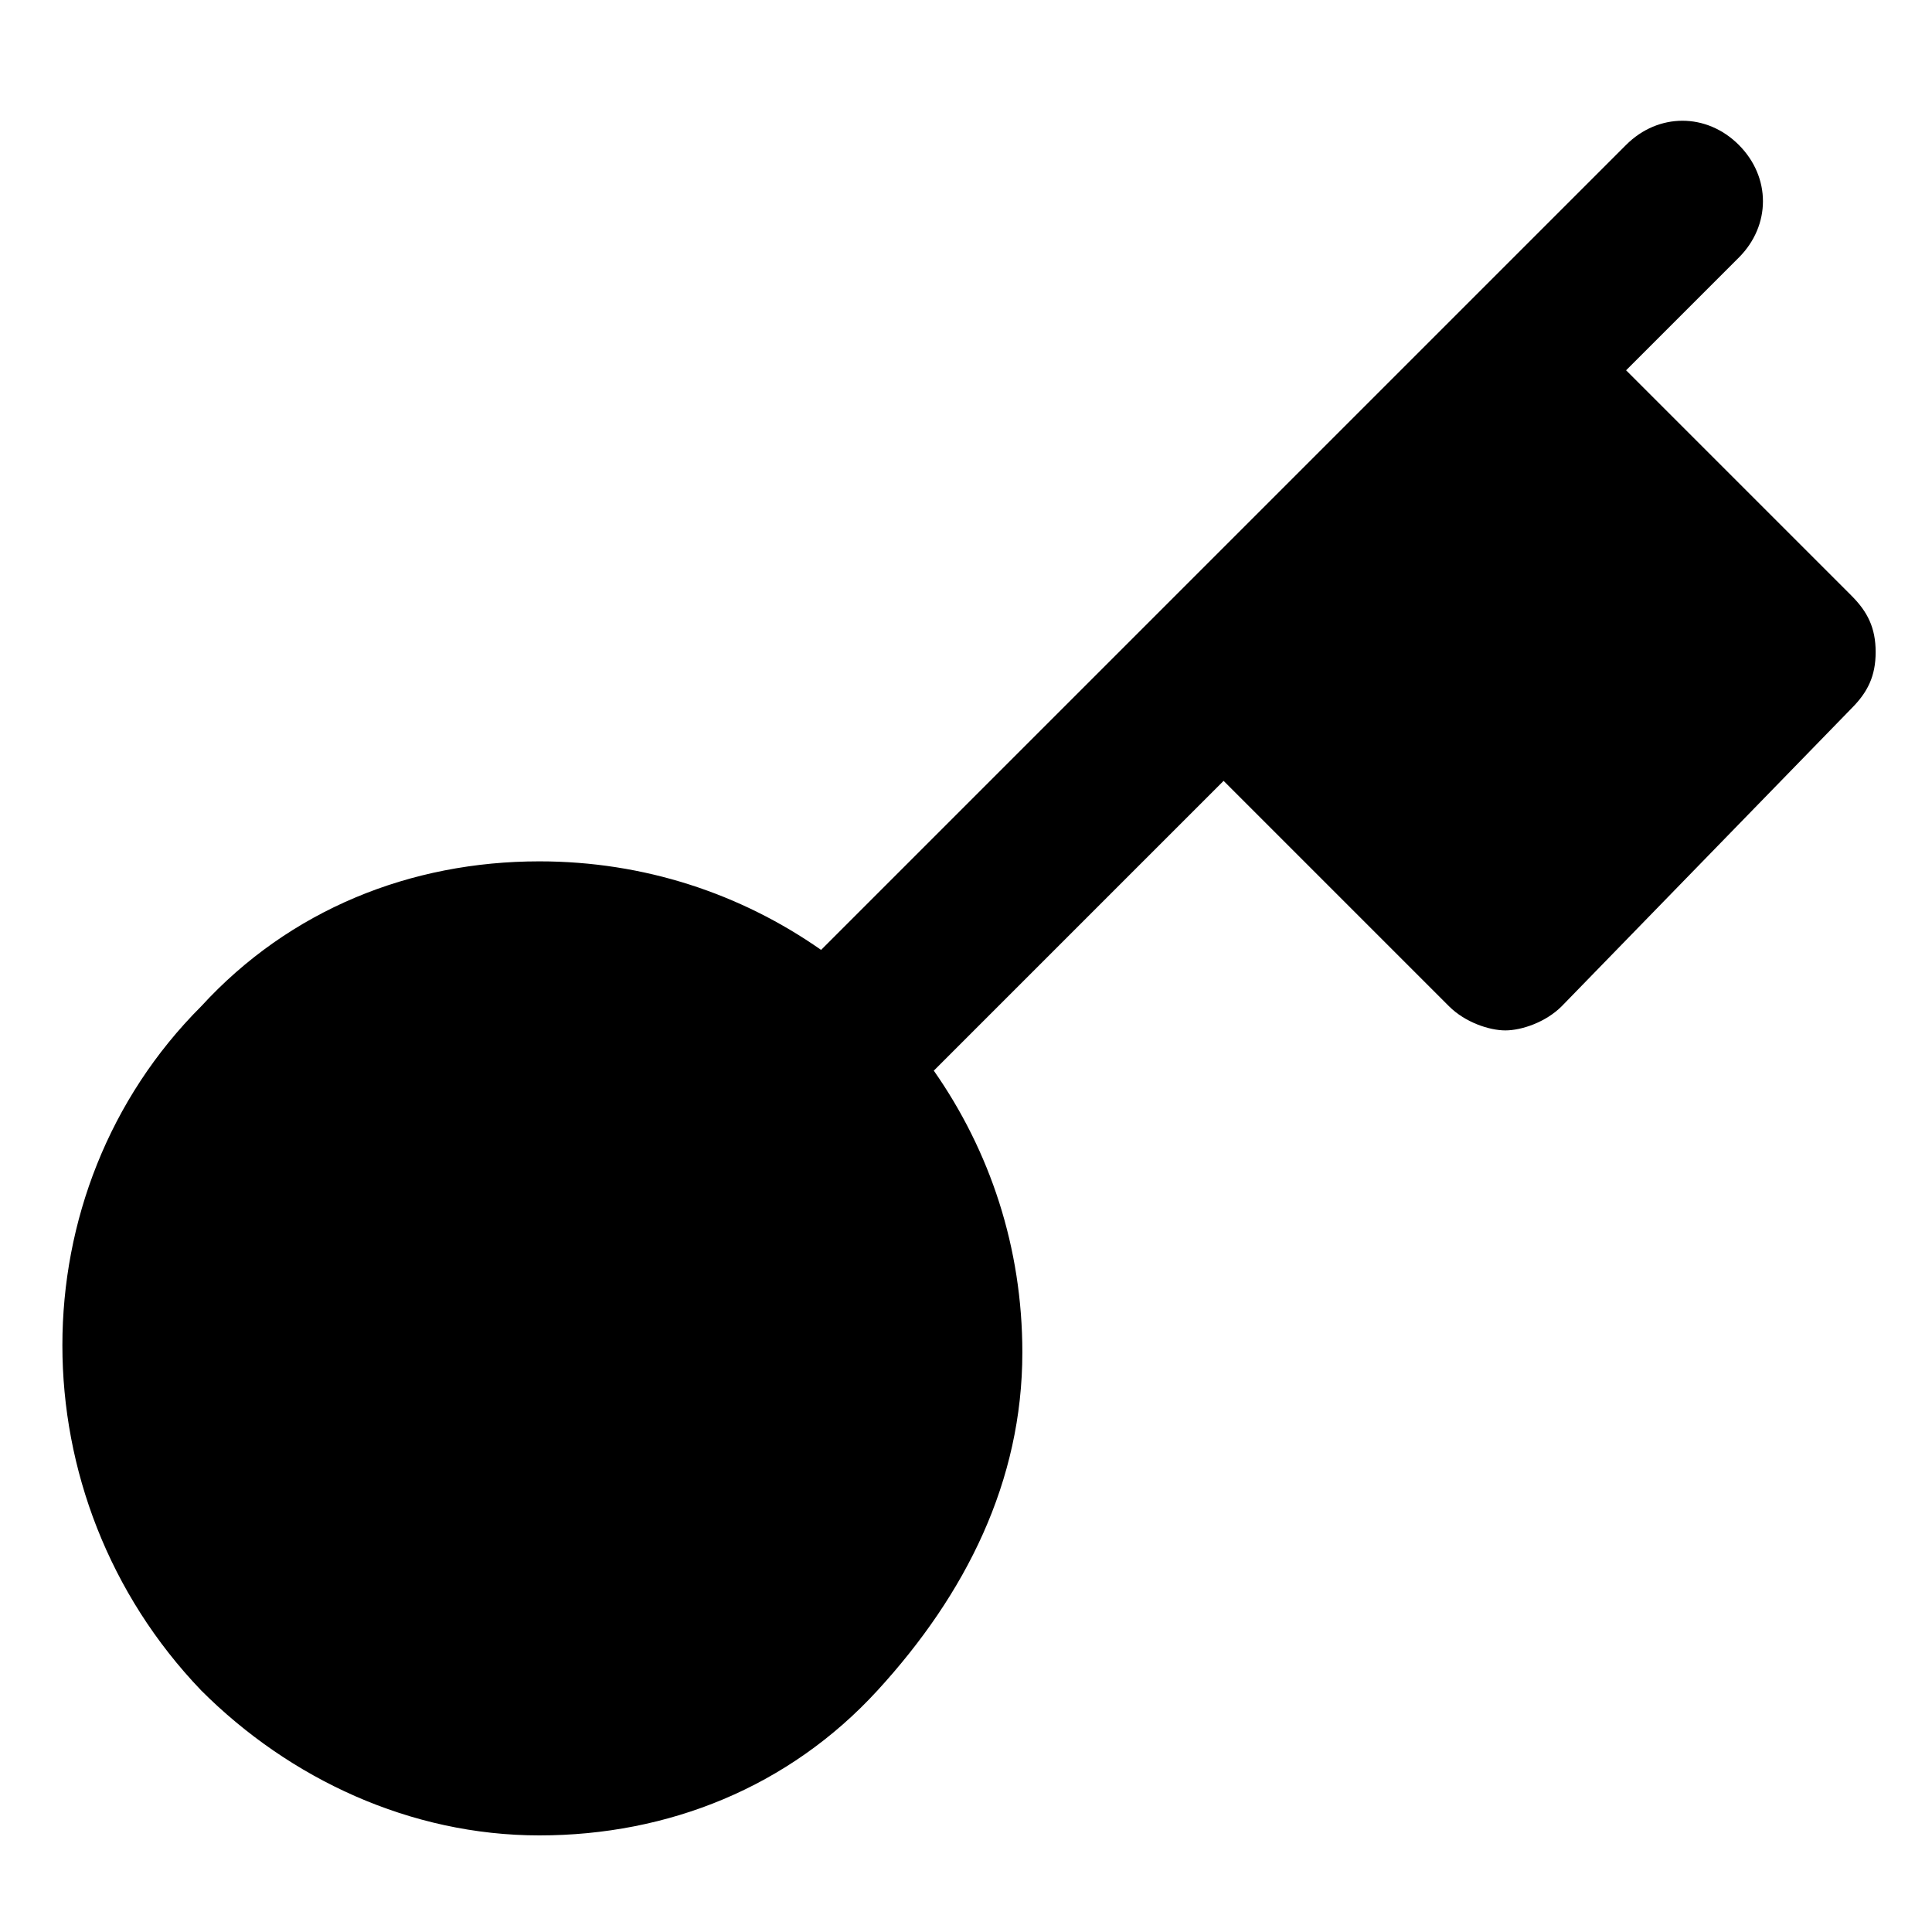 <?xml version="1.0" encoding="utf-8"?>
<!-- Generator: Adobe Illustrator 19.1.0, SVG Export Plug-In . SVG Version: 6.00 Build 0)  -->
<!DOCTYPE svg PUBLIC "-//W3C//DTD SVG 1.1//EN" "http://www.w3.org/Graphics/SVG/1.1/DTD/svg11.dtd">
<svg version="1.1" id="Layer_1" xmlns="http://www.w3.org/2000/svg" xmlns:xlink="http://www.w3.org/1999/xlink" x="0px" y="0px"
	 width="24px" height="24px" viewBox="0 0 24 24" enable-background="new 0 0 24 24" xml:space="preserve">
<path d="M23,7.4l-2.8-2.8l1.4-1.4c0.4-0.4,0.4-1,0-1.4s-1-0.4-1.4,0l-10,10c-1-0.7-2.2-1.1-3.5-1.1c-1.6,0-3.1,0.6-4.2,1.8
	c-2.3,2.3-2.3,6.1,0,8.5c1.1,1.1,2.6,1.8,4.2,1.8s3.1-0.6,4.2-1.8s1.8-2.6,1.8-4.2c0-1.3-0.4-2.5-1.1-3.5l3.6-3.6l2.8,2.8
	c0.2,0.2,0.5,0.3,0.7,0.3s0.5-0.1,0.7-0.3L23,8.8c0.2-0.2,0.3-0.4,0.3-0.7S23.2,7.6,23,7.4z"/>
</svg>
